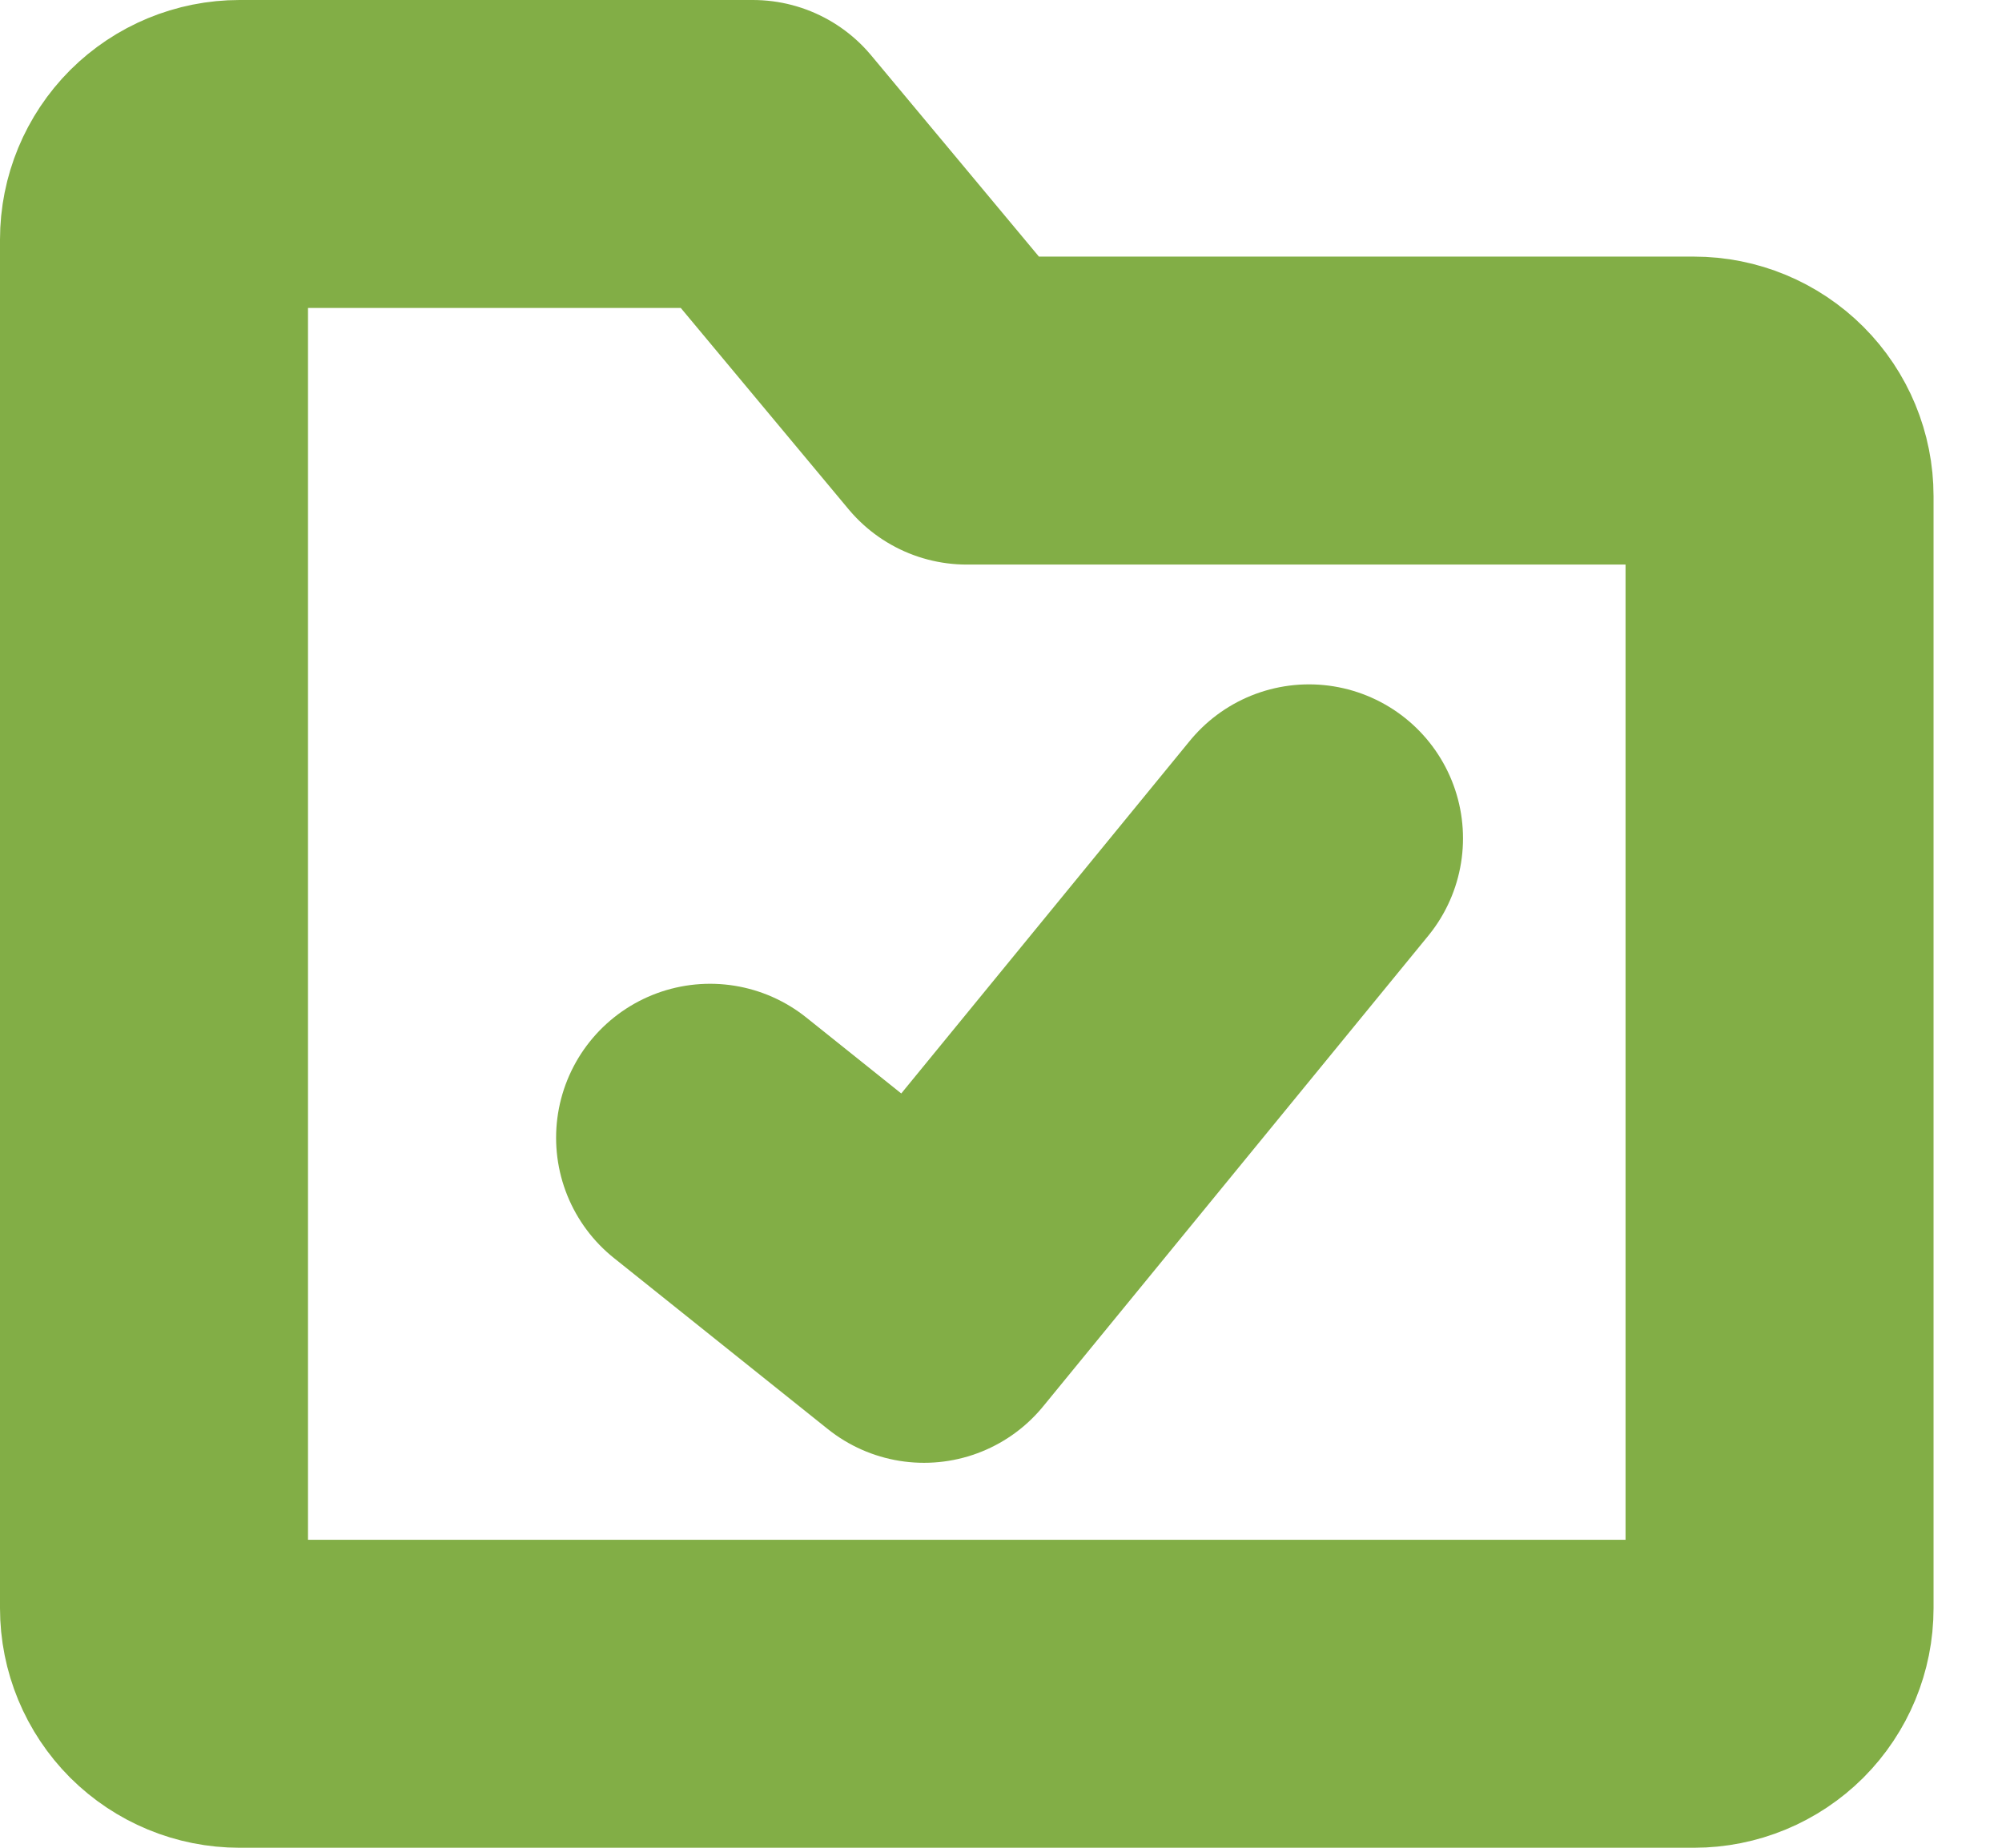 <svg width="26" height="24" viewBox="0 0 26 24" fill="none" xmlns="http://www.w3.org/2000/svg">
<path d="M2 3.111C2 2.816 2.117 2.534 2.325 2.325C2.534 2.117 2.816 2 3.111 2H9.778L12.556 5.333H22C22.295 5.333 22.577 5.45 22.786 5.659C22.994 5.867 23.111 6.15 23.111 6.444V20.889C23.111 21.184 22.994 21.466 22.786 21.675C22.577 21.883 22.295 22 22 22H3.111C2.816 22 2.534 21.883 2.325 21.675C2.117 21.466 2 21.184 2 20.889V3.111Z" stroke="#82AE46" stroke-width="4" stroke-linejoin="round"/>
<path d="M9.222 14.778L12 17L17 10.889" stroke="#82AE46" stroke-width="4" stroke-linecap="round" stroke-linejoin="round"/>
</svg>
